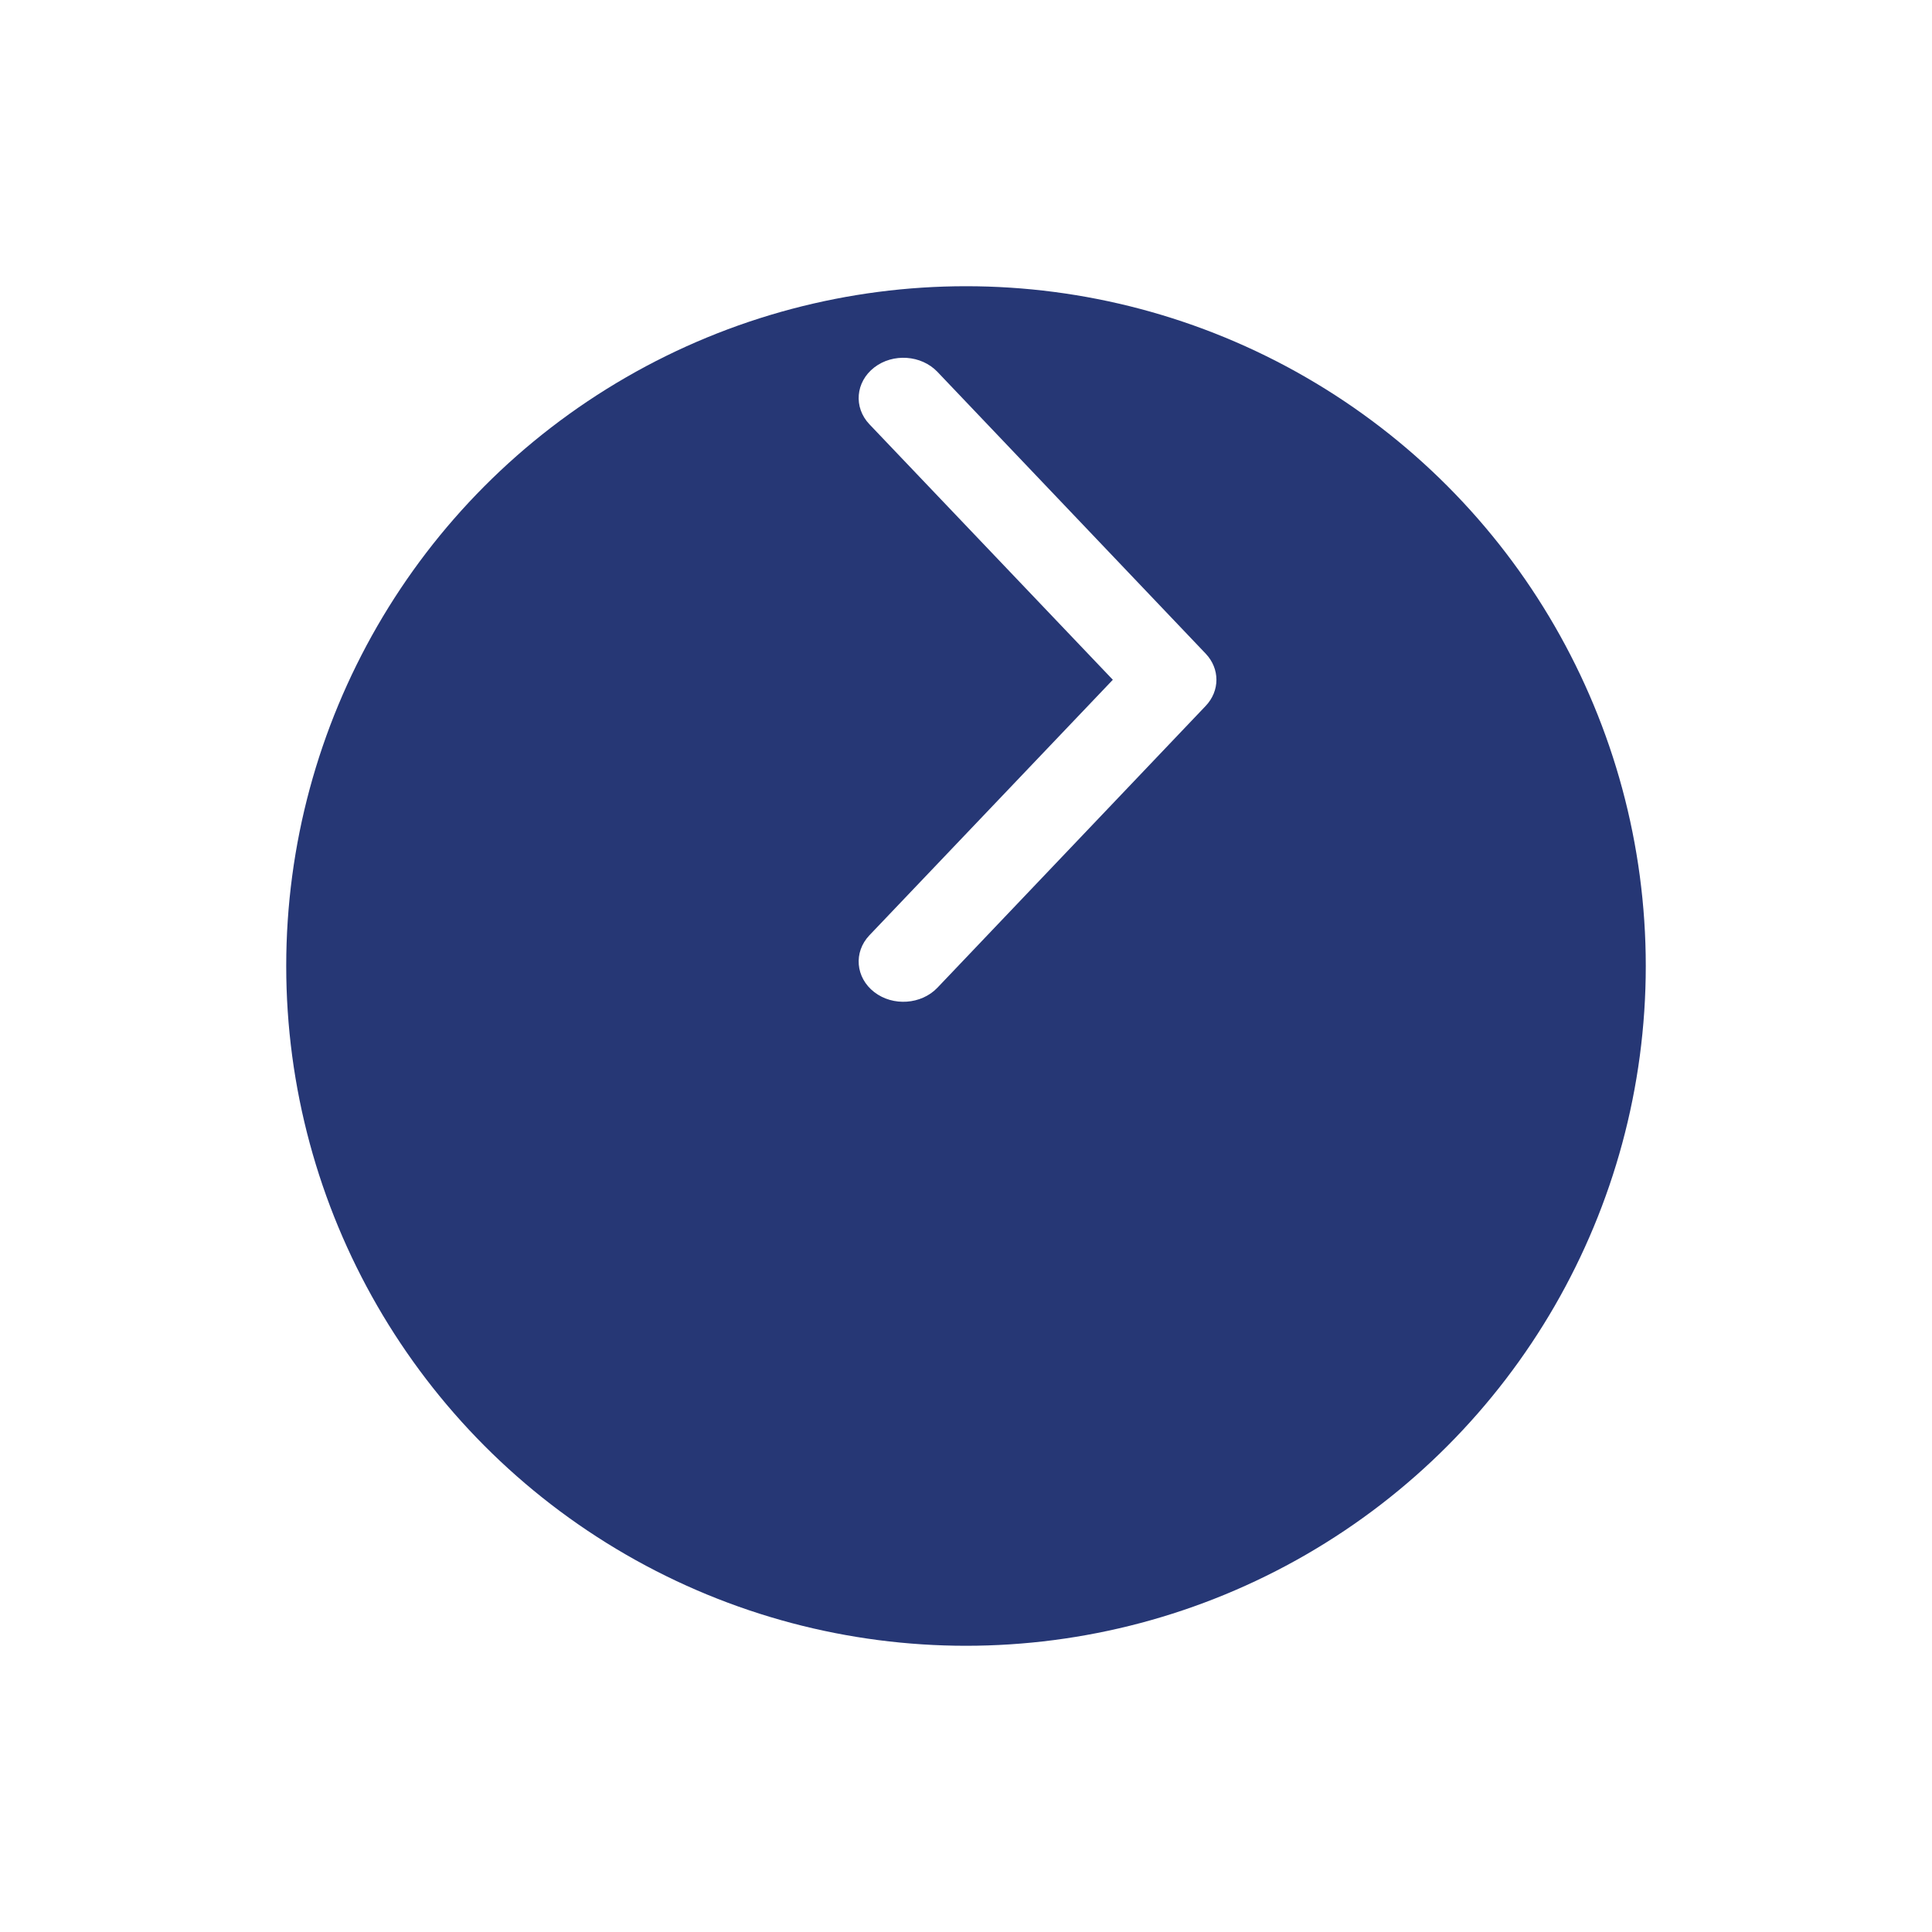 <svg width="27" height="27" viewBox="0 0 27 27" fill="none" xmlns="http://www.w3.org/2000/svg">
<g filter="url(#filter0_d_232_2937)">
<circle cx="13.5" cy="9.5" r="9.5" fill="#263775"/>
</g>
<path fill-rule="evenodd" clip-rule="evenodd" d="M15.552 9.5L12.15 5.929C11.926 5.693 11.956 5.338 12.218 5.135C12.48 4.933 12.875 4.961 13.1 5.196L16.849 9.134C17.05 9.345 17.05 9.655 16.849 9.866L13.1 13.804C12.875 14.039 12.48 14.067 12.218 13.865C11.956 13.662 11.926 13.307 12.15 13.071L15.552 9.5Z" fill="white"/>
<defs>
<filter id="filter0_d_232_2937" x="0" y="0" width="27" height="27" filterUnits="userSpaceOnUse" color-interpolation-filters="sRGB">
<feFlood flood-opacity="0" result="BackgroundImageFix"/>
<feColorMatrix in="SourceAlpha" type="matrix" values="0 0 0 0 0 0 0 0 0 0 0 0 0 0 0 0 0 0 127 0" result="hardAlpha"/>
<feOffset dy="4"/>
<feGaussianBlur stdDeviation="2"/>
<feComposite in2="hardAlpha" operator="out"/>
<feColorMatrix type="matrix" values="0 0 0 0 0 0 0 0 0 0 0 0 0 0 0 0 0 0 0.25 0"/>
<feBlend mode="normal" in2="BackgroundImageFix" result="effect1_dropShadow_232_2937"/>
<feBlend mode="normal" in="SourceGraphic" in2="effect1_dropShadow_232_2937" result="shape"/>
</filter>
</defs>
</svg>
